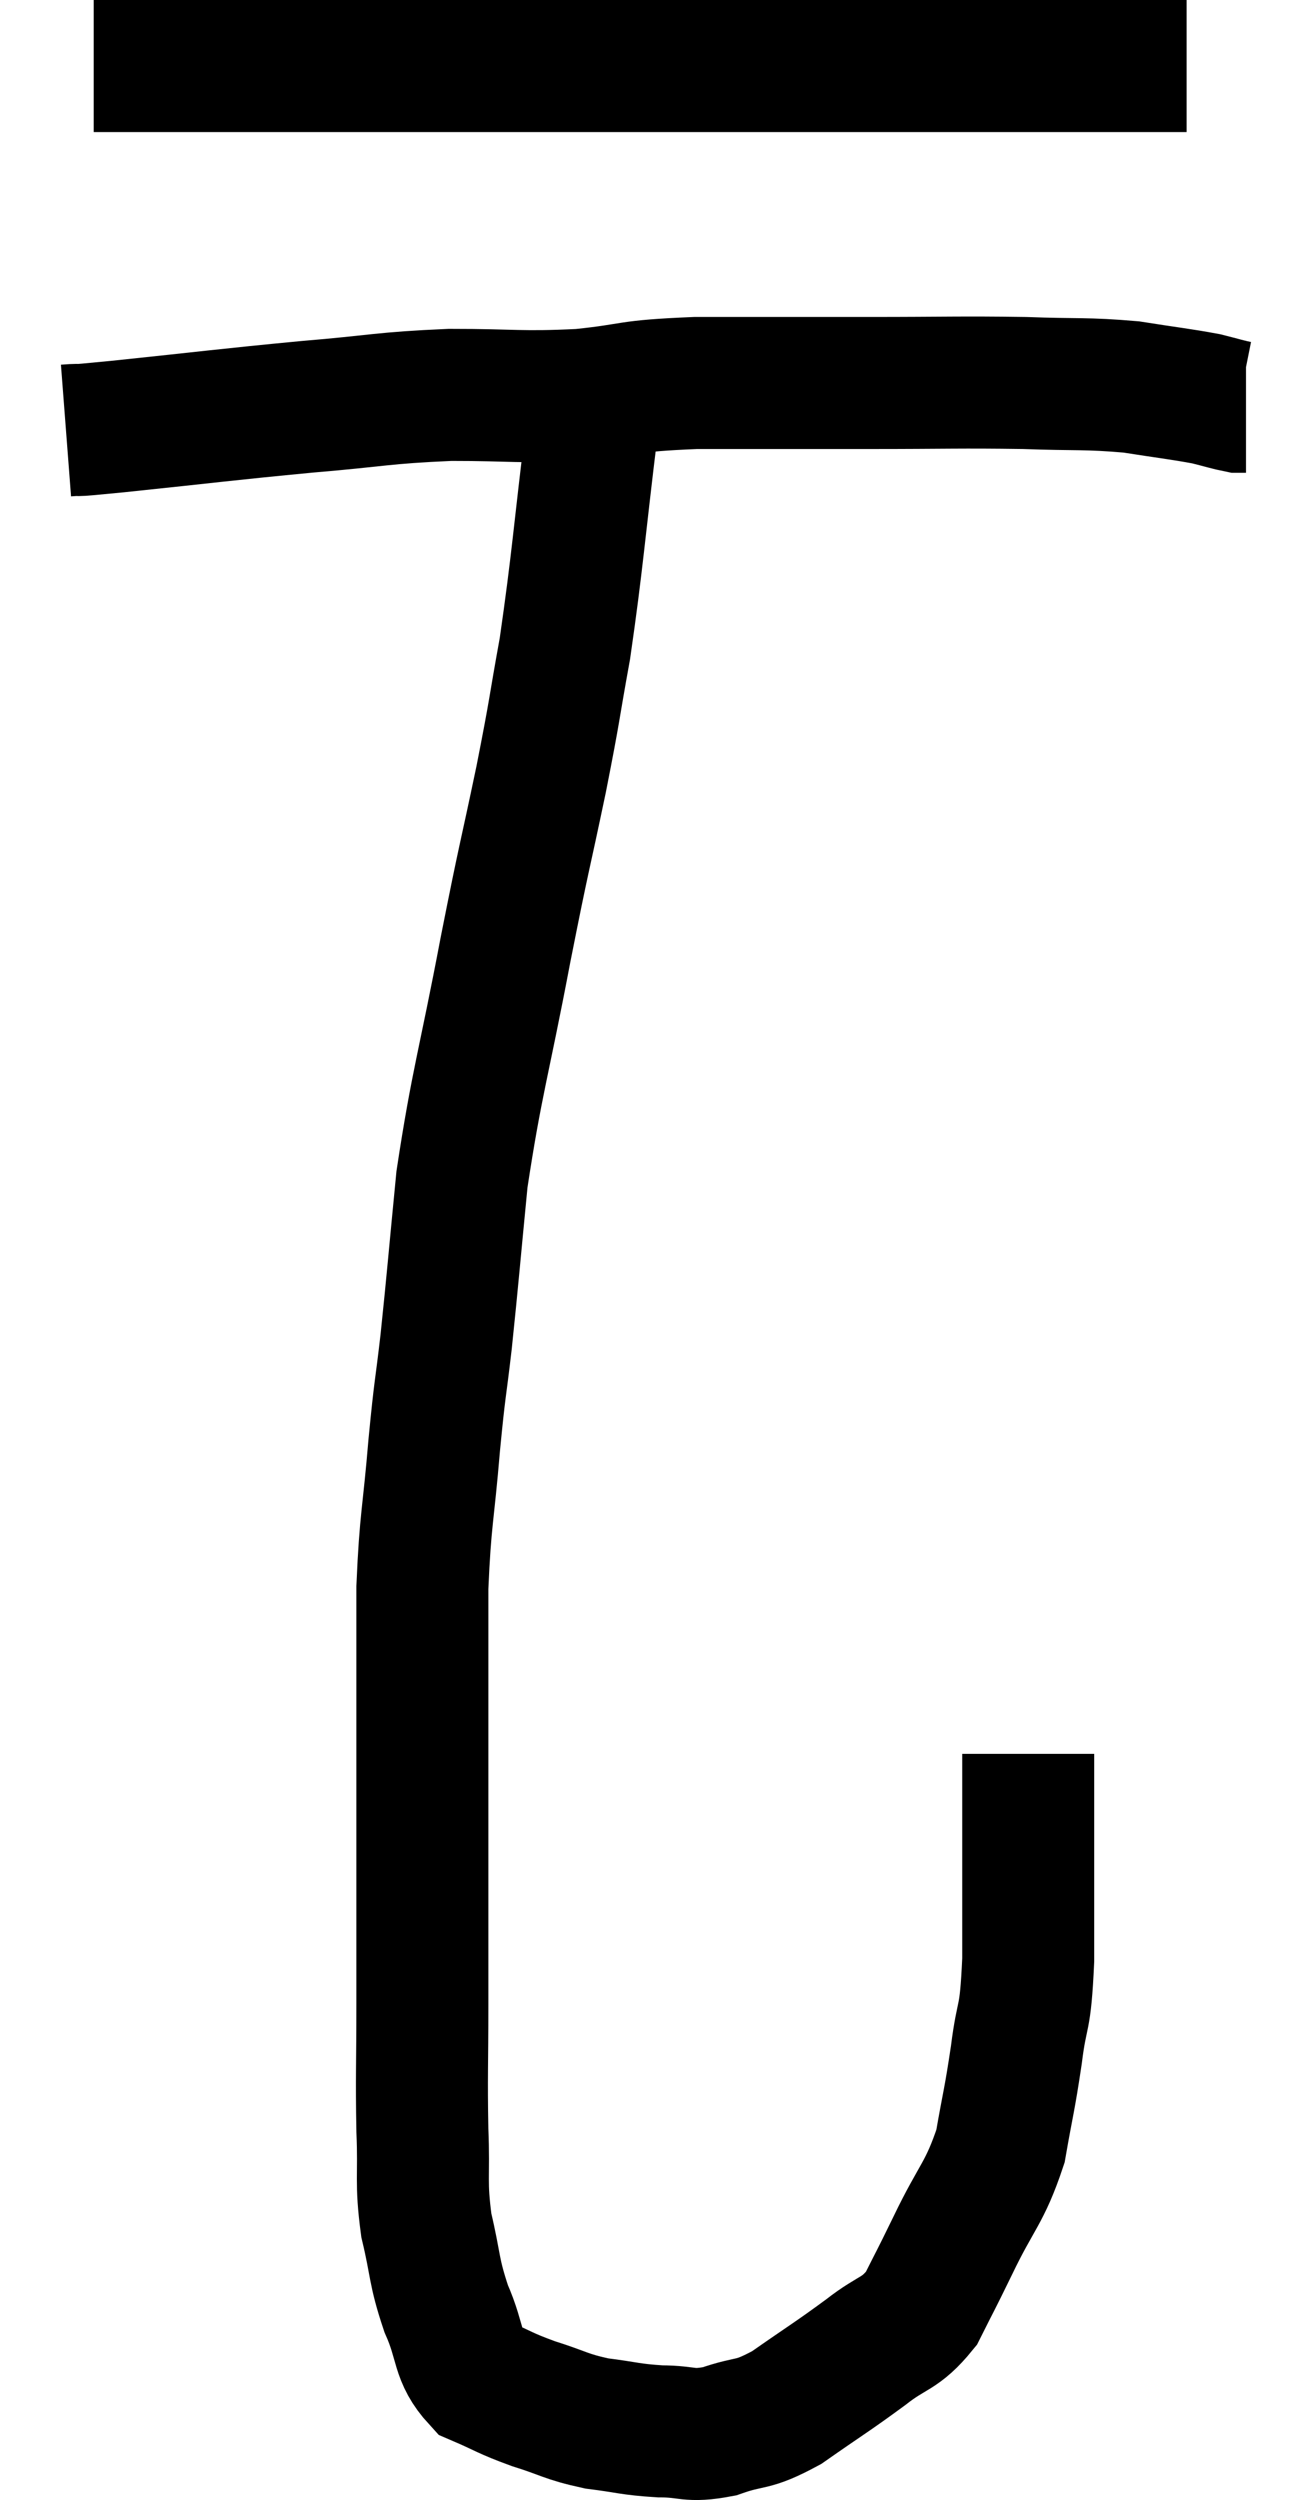 <svg xmlns="http://www.w3.org/2000/svg" viewBox="13.7 6.92 19.88 37.86" width="19.88" height="37.86"><path d="M 15.12 7.92 C 16.56 7.92, 16.605 7.92, 18 7.92 C 19.35 7.92, 19.455 7.92, 20.7 7.92 C 21.84 7.92, 21.825 7.92, 22.98 7.92 C 24.15 7.92, 24.195 7.92, 25.32 7.92 C 26.4 7.92, 26.595 7.92, 27.48 7.92 C 28.17 7.92, 28.2 7.92, 28.86 7.92 C 29.49 7.92, 29.58 7.92, 30.12 7.92 C 30.57 7.92, 30.675 7.92, 31.02 7.92 C 31.26 7.92, 31.335 7.92, 31.5 7.92 L 31.68 7.92" fill="none" stroke="black" stroke-width="2"></path><path d="M 14.7 13.44 C 15.09 13.41, 14.565 13.47, 15.48 13.38 C 16.92 13.23, 17.1 13.2, 18.36 13.08 C 19.44 12.99, 19.485 12.945, 20.52 12.9 C 21.51 12.9, 21.57 12.945, 22.5 12.9 C 23.37 12.81, 23.145 12.765, 24.24 12.72 C 25.56 12.72, 25.635 12.72, 26.88 12.72 C 28.05 12.72, 28.23 12.705, 29.22 12.72 C 30.03 12.75, 30.15 12.72, 30.84 12.78 C 31.41 12.87, 31.575 12.885, 31.98 12.96 C 32.22 13.02, 32.31 13.05, 32.46 13.08 C 32.52 13.08, 32.55 13.08, 32.58 13.08 L 32.58 13.08" fill="none" stroke="black" stroke-width="2"></path><path d="M 22.68 13.32 C 22.47 15.03, 22.455 15.39, 22.26 16.74 C 22.08 17.73, 22.125 17.58, 21.9 18.72 C 21.63 20.01, 21.66 19.785, 21.36 21.3 C 21.03 23.04, 20.925 23.295, 20.7 24.78 C 20.58 26.01, 20.565 26.235, 20.46 27.24 C 20.37 28.02, 20.37 27.87, 20.28 28.8 C 20.19 29.88, 20.145 29.91, 20.1 30.96 C 20.1 31.98, 20.1 31.83, 20.1 33 C 20.1 34.32, 20.1 34.575, 20.1 35.64 C 20.1 36.45, 20.1 36.375, 20.1 37.26 C 20.1 38.22, 20.085 38.34, 20.1 39.18 C 20.13 39.9, 20.07 39.945, 20.16 40.62 C 20.31 41.25, 20.265 41.295, 20.46 41.88 C 20.7 42.42, 20.61 42.6, 20.94 42.96 C 21.36 43.14, 21.33 43.155, 21.78 43.32 C 22.26 43.47, 22.26 43.515, 22.74 43.62 C 23.22 43.68, 23.235 43.71, 23.7 43.74 C 24.15 43.74, 24.12 43.83, 24.6 43.74 C 25.11 43.56, 25.065 43.68, 25.62 43.38 C 26.22 42.96, 26.31 42.915, 26.82 42.54 C 27.24 42.21, 27.33 42.285, 27.66 41.88 C 27.9 41.4, 27.84 41.535, 28.14 40.92 C 28.5 40.17, 28.62 40.14, 28.86 39.42 C 28.98 38.73, 28.995 38.745, 29.1 38.04 C 29.19 37.32, 29.235 37.59, 29.28 36.6 C 29.28 35.34, 29.28 34.815, 29.28 34.08 C 29.28 33.87, 29.28 33.765, 29.28 33.66 C 29.28 33.66, 29.28 33.705, 29.28 33.66 L 29.28 33.48" fill="none" stroke="black" stroke-width="2"></path></svg>